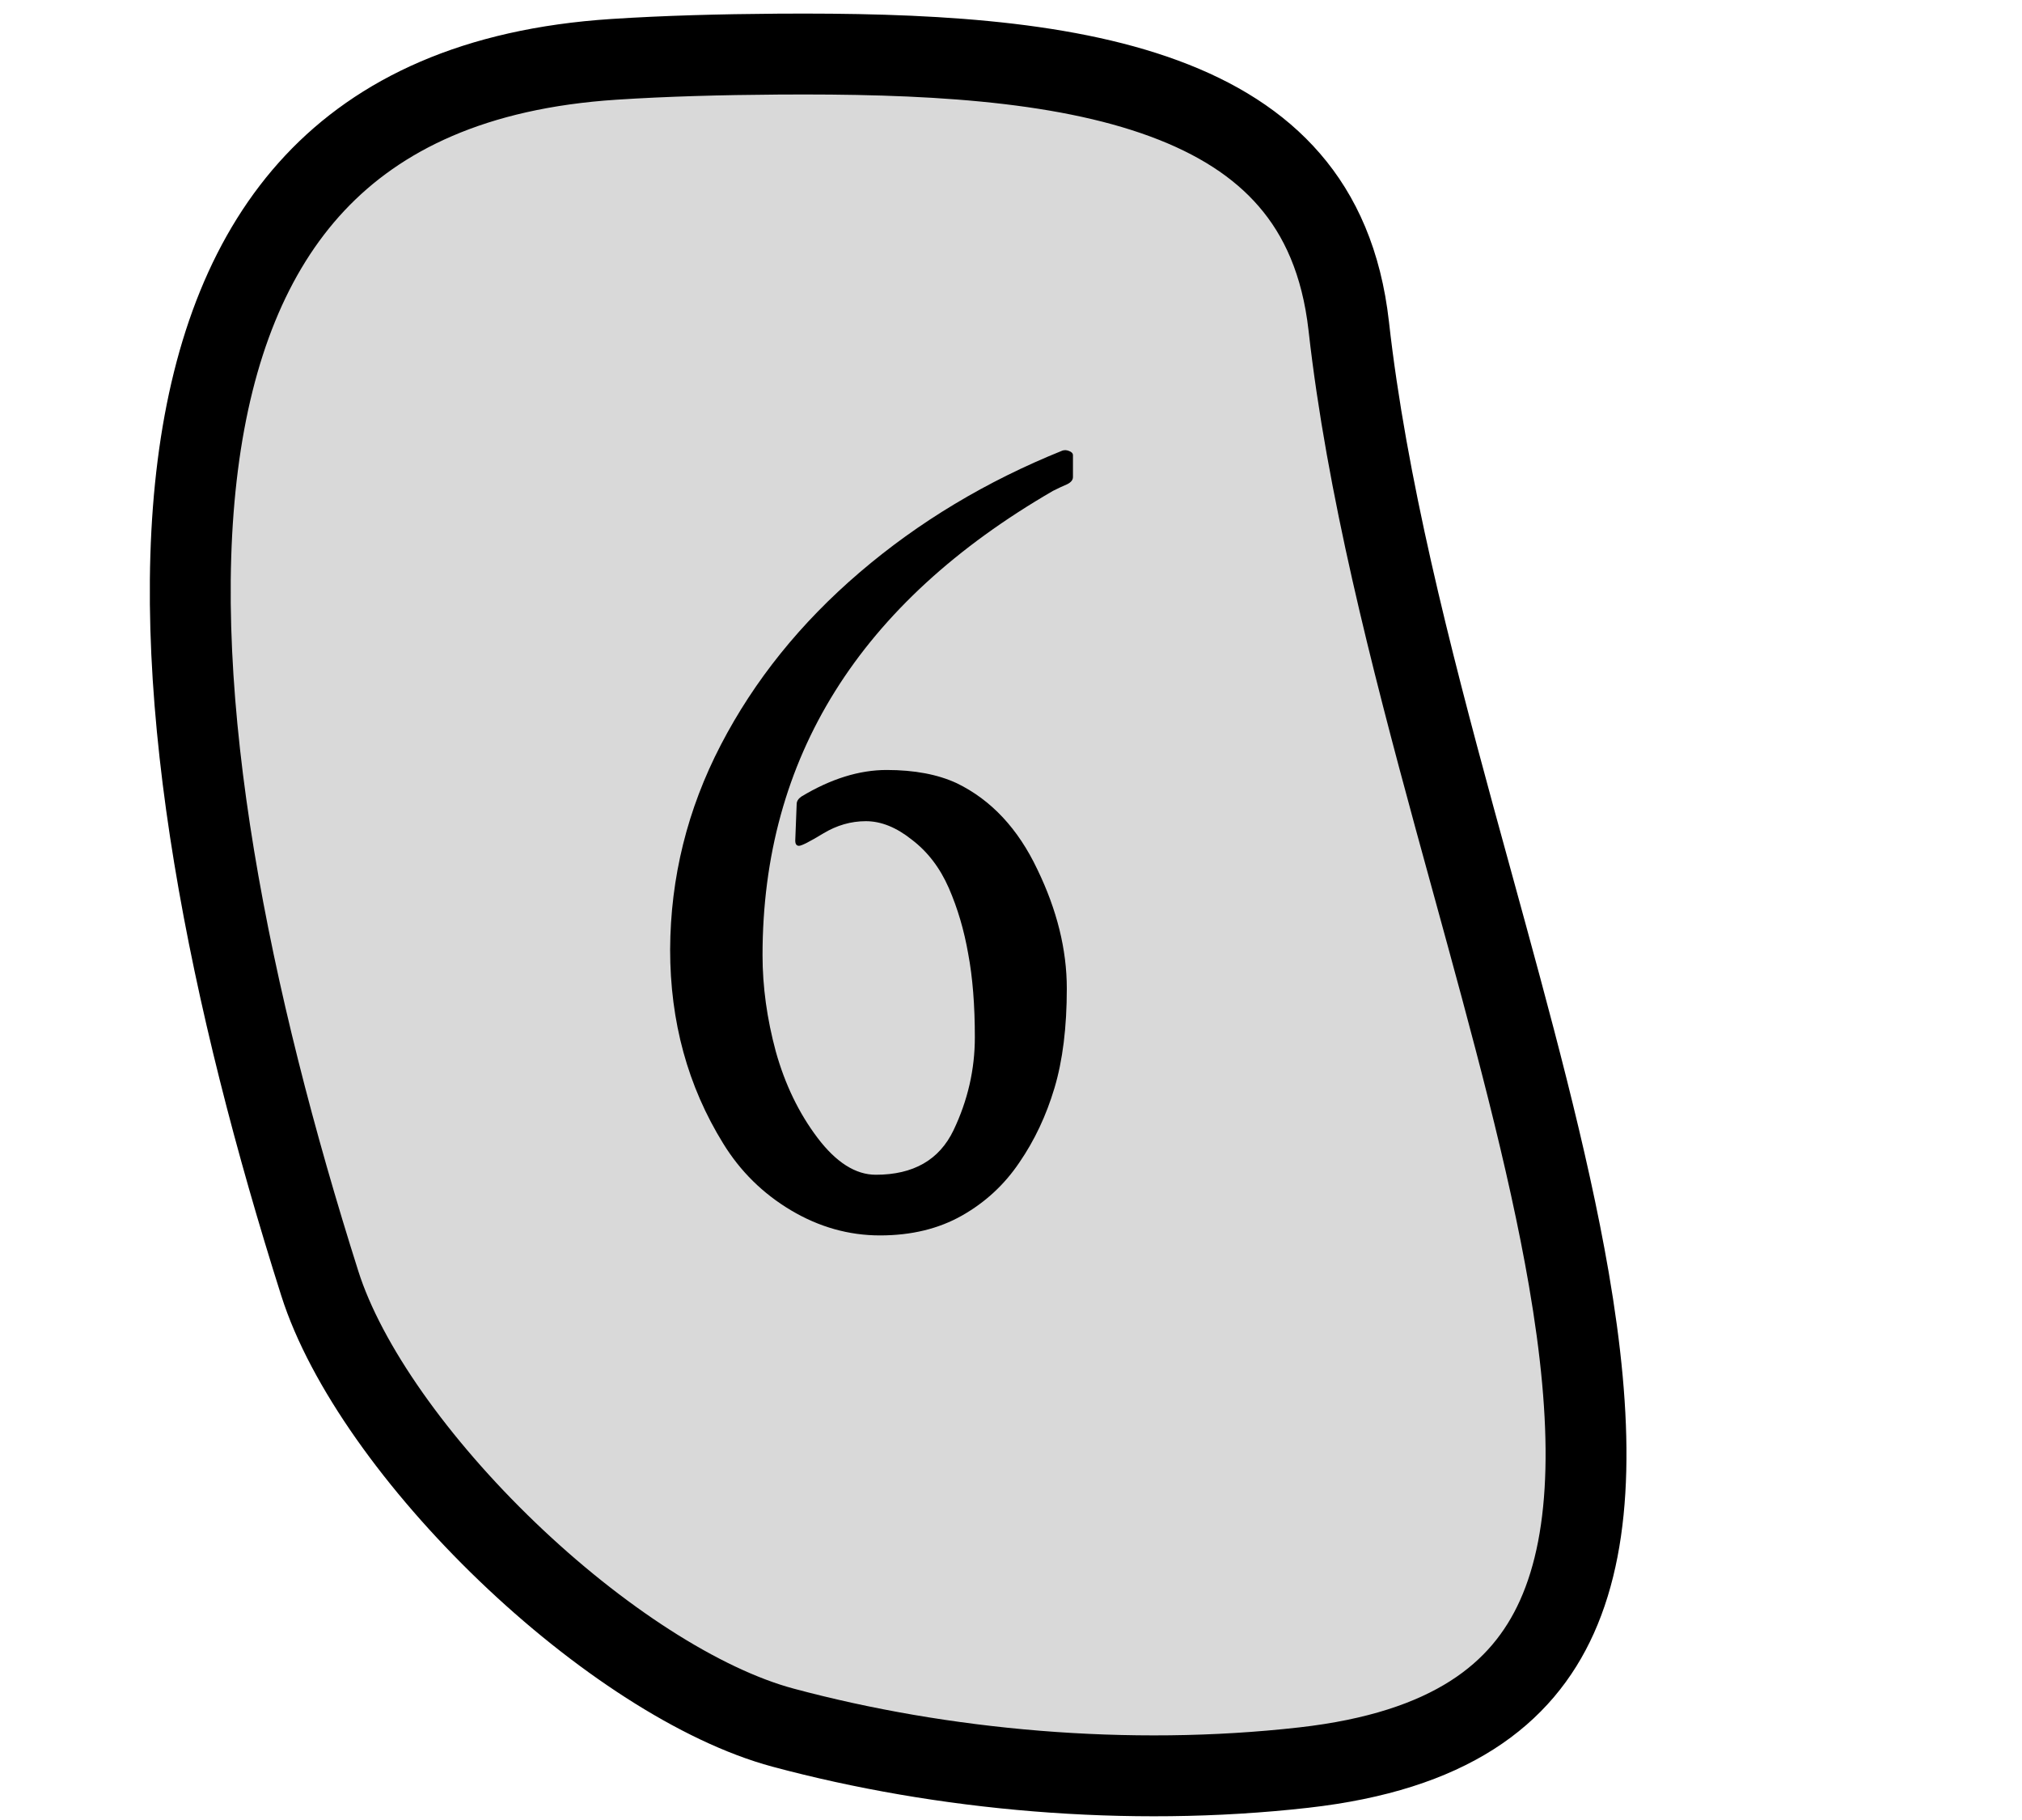 <svg width="50" height="45" viewBox="0 0 50 45" fill="none" xmlns="http://www.w3.org/2000/svg">
<path d="M33.352 8.065C33.794 12.005 34.87 16.188 35.967 20.217C36.119 20.773 36.271 21.326 36.422 21.875C37.372 25.334 38.279 28.637 38.794 31.624C39.394 35.11 39.414 37.946 38.499 39.979C37.637 41.895 35.846 43.297 32.24 43.704C27.882 44.197 23.286 43.77 19.365 42.717C17.313 42.167 14.777 40.508 12.547 38.368C10.317 36.228 8.551 33.761 7.908 31.733C5.704 24.784 4.152 17.305 4.891 11.502C5.259 8.618 6.182 6.235 7.787 4.524C9.377 2.83 11.733 1.691 15.184 1.467C16.46 1.384 17.811 1.348 19.23 1.338C22.763 1.314 26.179 1.473 28.789 2.436C30.077 2.911 31.122 3.566 31.886 4.452C32.644 5.329 33.175 6.49 33.352 8.065Z" fill="#D9D9D9" stroke="black" stroke-width="2"/>
<path d="M19.665 20.784L19.7 19.882C19.7 19.812 19.739 19.749 19.817 19.695C20.544 19.257 21.247 19.038 21.926 19.038C22.614 19.038 23.192 19.148 23.661 19.366C24.512 19.78 25.176 20.491 25.653 21.499C26.137 22.499 26.38 23.48 26.38 24.441C26.38 25.401 26.278 26.222 26.075 26.901C25.872 27.581 25.583 28.195 25.208 28.741C24.84 29.288 24.368 29.726 23.79 30.054C23.212 30.382 22.536 30.546 21.762 30.546C20.989 30.546 20.255 30.339 19.559 29.925C18.864 29.511 18.305 28.96 17.883 28.273C17.008 26.858 16.571 25.261 16.571 23.48C16.579 21.698 16.997 20.011 17.825 18.417C18.653 16.823 19.797 15.402 21.258 14.152C22.719 12.902 24.391 11.898 26.274 11.14C26.329 11.124 26.383 11.128 26.438 11.152C26.501 11.175 26.532 11.21 26.532 11.257V11.796C26.532 11.866 26.485 11.925 26.391 11.972C26.297 12.011 26.18 12.066 26.04 12.136C21.251 14.909 18.856 18.737 18.856 23.62C18.856 24.394 18.965 25.187 19.184 25.999C19.411 26.812 19.755 27.523 20.215 28.132C20.676 28.741 21.157 29.046 21.657 29.046C22.587 29.046 23.227 28.679 23.579 27.945C23.93 27.21 24.106 26.445 24.106 25.648C24.106 24.851 24.051 24.163 23.942 23.585C23.84 22.999 23.68 22.456 23.462 21.956C23.243 21.456 22.938 21.058 22.547 20.761C22.165 20.456 21.786 20.304 21.411 20.304C21.044 20.304 20.692 20.405 20.356 20.608C20.02 20.812 19.821 20.913 19.758 20.913C19.696 20.913 19.665 20.87 19.665 20.784Z" fill="black"/>
</svg>
